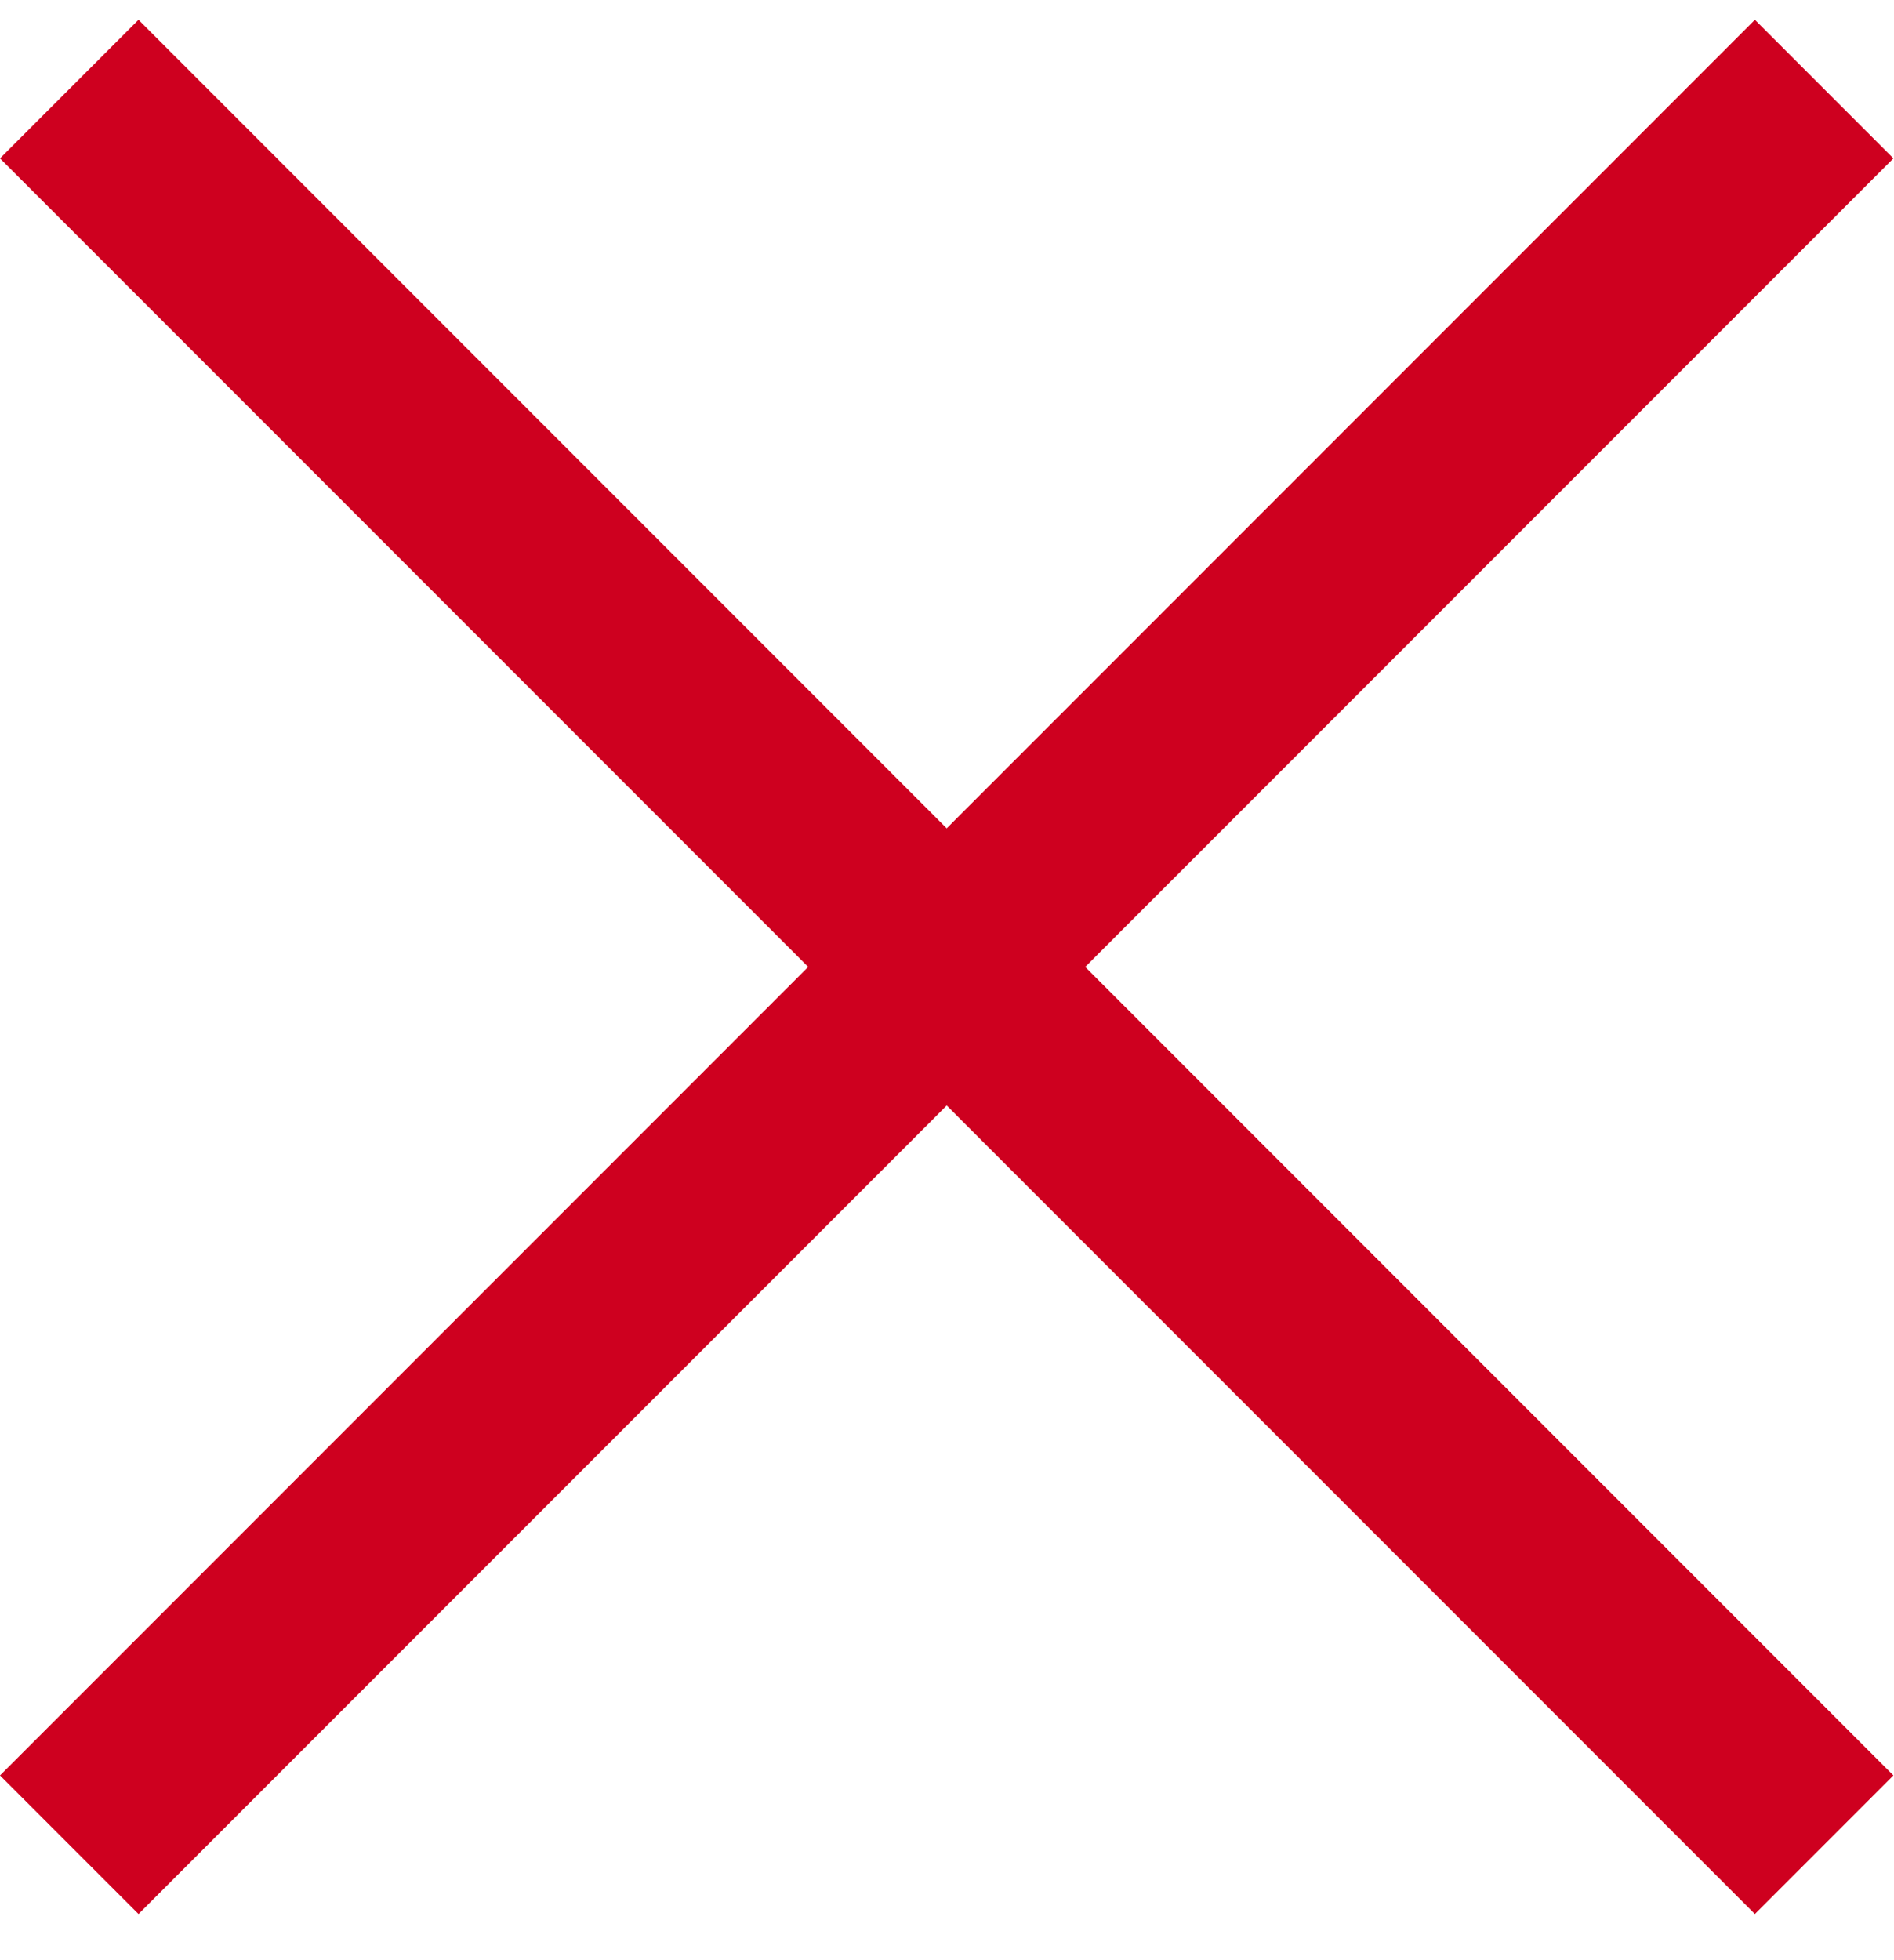 <svg width="29" height="30" fill="none" xmlns="http://www.w3.org/2000/svg"><path fill="#CE001F" d="M2.121.303l26.87 26.87-2.121 2.121L0 2.424z"/><path fill="#CE001F" d="M0 27.173L26.87.303l2.121 2.121-26.87 26.87z"/></svg>